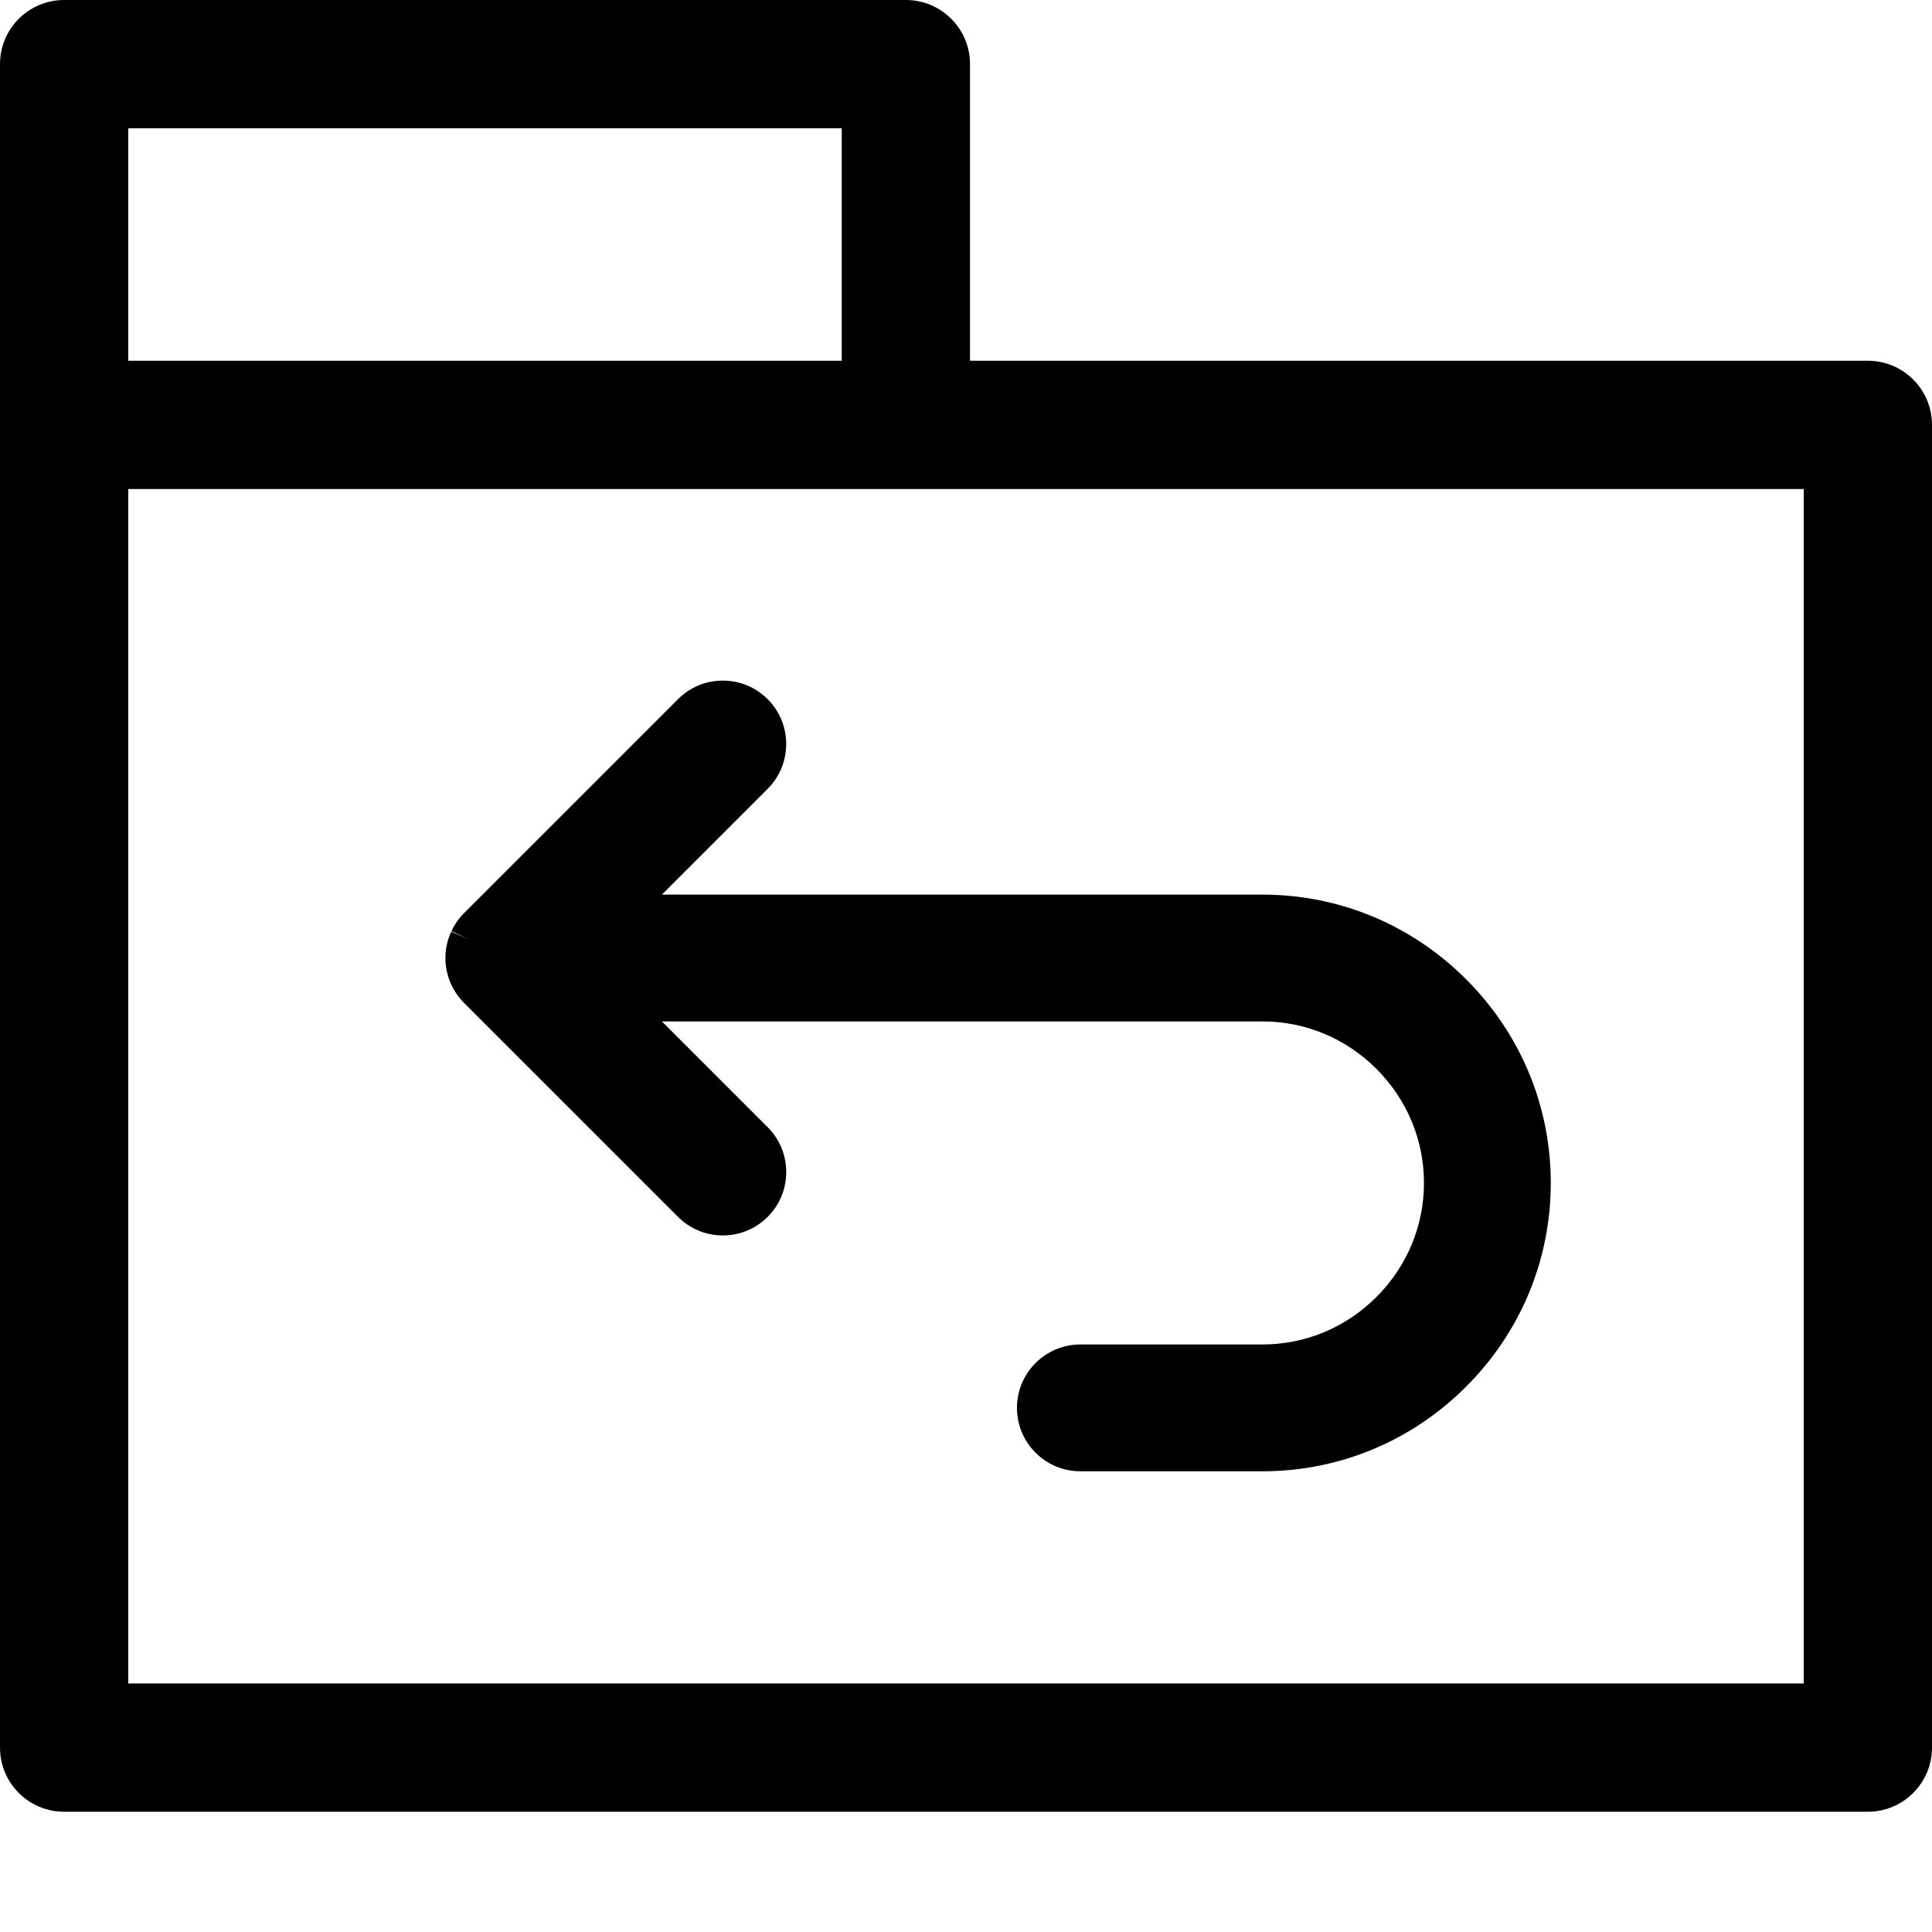 <?xml version="1.0" encoding="utf-8"?>
<!-- Generator: Adobe Illustrator 15.0.0, SVG Export Plug-In . SVG Version: 6.00 Build 0)  -->
<!DOCTYPE svg PUBLIC "-//W3C//DTD SVG 1.1//EN" "http://www.w3.org/Graphics/SVG/1.1/DTD/svg11.dtd">
<svg version="1.1" id="Layer_1" xmlns="http://www.w3.org/2000/svg" xmlns:xlink="http://www.w3.org/1999/xlink" x="0px" y="0px"
	 width="512px" height="512px" viewBox="0 0 512 512" enable-background="new 0 0 512 512" xml:space="preserve">
<title></title>
<path d="M495.003,95.602H257.062V16.996C257.062,7.61,249.454,0,240.065,0H16.996C7.609,0,0,7.61,0,16.996v95.602v350.538
	c0,9.388,7.609,16.996,16.996,16.996h478.008c9.388,0,16.996-7.609,16.996-16.996V112.597
	C511.999,103.211,504.39,95.602,495.003,95.602z M223.069,33.991v61.61H33.991v-61.61H223.069z M478.007,446.139H33.991V129.593
	h444.016V446.139z"/>
<path d="M388.535,259.516c-14.464-14.467-33.635-22.434-53.98-22.434h-159.15l28.034-28.033c6.55-6.551,6.55-17.21-0.001-23.763
	c-3.174-3.173-7.394-4.921-11.881-4.921c-4.487,0-8.706,1.748-11.882,4.921l-56.594,56.596l-0.121,0.119
	c-0.704,0.702-1.361,1.496-1.957,2.36c-0.029,0.041-0.059,0.083-0.087,0.126h0c-0.241,0.355-0.461,0.723-0.655,1.065
	c-0.068,0.112-0.136,0.226-0.23,0.399c-0.14,0.263-0.267,0.531-0.391,0.801l4.505,2.171l-4.578-2.016
	c-0.089,0.186-0.175,0.372-0.255,0.566c-0.077,0.188-0.146,0.379-0.213,0.571l-0.042,0.117c-0.109,0.292-0.214,0.584-0.293,0.847
	c-0.049,0.16-0.091,0.322-0.128,0.477c-0.104,0.383-0.202,0.768-0.29,1.21c-0.015,0.077-0.027,0.153-0.039,0.23
	c-0.18,1-0.271,1.996-0.271,2.961c0,0.954,0.09,1.94,0.271,2.955c0.003,0.023,0.007,0.047,0.009,0.06
	c0.011,0.072,0.023,0.145,0.038,0.217c0.078,0.394,0.175,0.777,0.275,1.146c0.037,0.15,0.075,0.301,0.124,0.467
	c0.076,0.253,0.164,0.501,0.254,0.747l0.083,0.232c0.073,0.207,0.148,0.413,0.24,0.633c0.072,0.171,0.149,0.338,0.229,0.503
	l0.089,0.189c0.125,0.271,0.253,0.54,0.381,0.777c0.076,0.143,0.157,0.281,0.208,0.361c0.21,0.371,0.428,0.739,0.669,1.098
	c0.022,0.033,0.05,0.073,0.079,0.112c0.595,0.868,1.258,1.67,1.973,2.385l56.717,56.713c3.173,3.175,7.393,4.924,11.883,4.924
	c4.488,0,8.708-1.748,11.881-4.922c3.174-3.173,4.921-7.393,4.921-11.881c0-4.49-1.749-8.71-4.922-11.879l-28.034-28.036h159.153
	c11.369,0,22.101,4.471,30.219,12.589c8.117,8.115,12.587,18.848,12.587,30.218s-4.471,22.103-12.587,30.219
	c-8.117,8.117-18.85,12.587-30.219,12.587h-48.253c-9.265,0-16.803,7.538-16.803,16.805c0,9.265,7.538,16.802,16.803,16.802h48.253
	c20.346,0,39.517-7.967,53.979-22.432c14.467-14.461,22.434-33.633,22.434-53.981C410.968,293.149,403.001,273.979,388.535,259.516z
	"/>
</svg>
